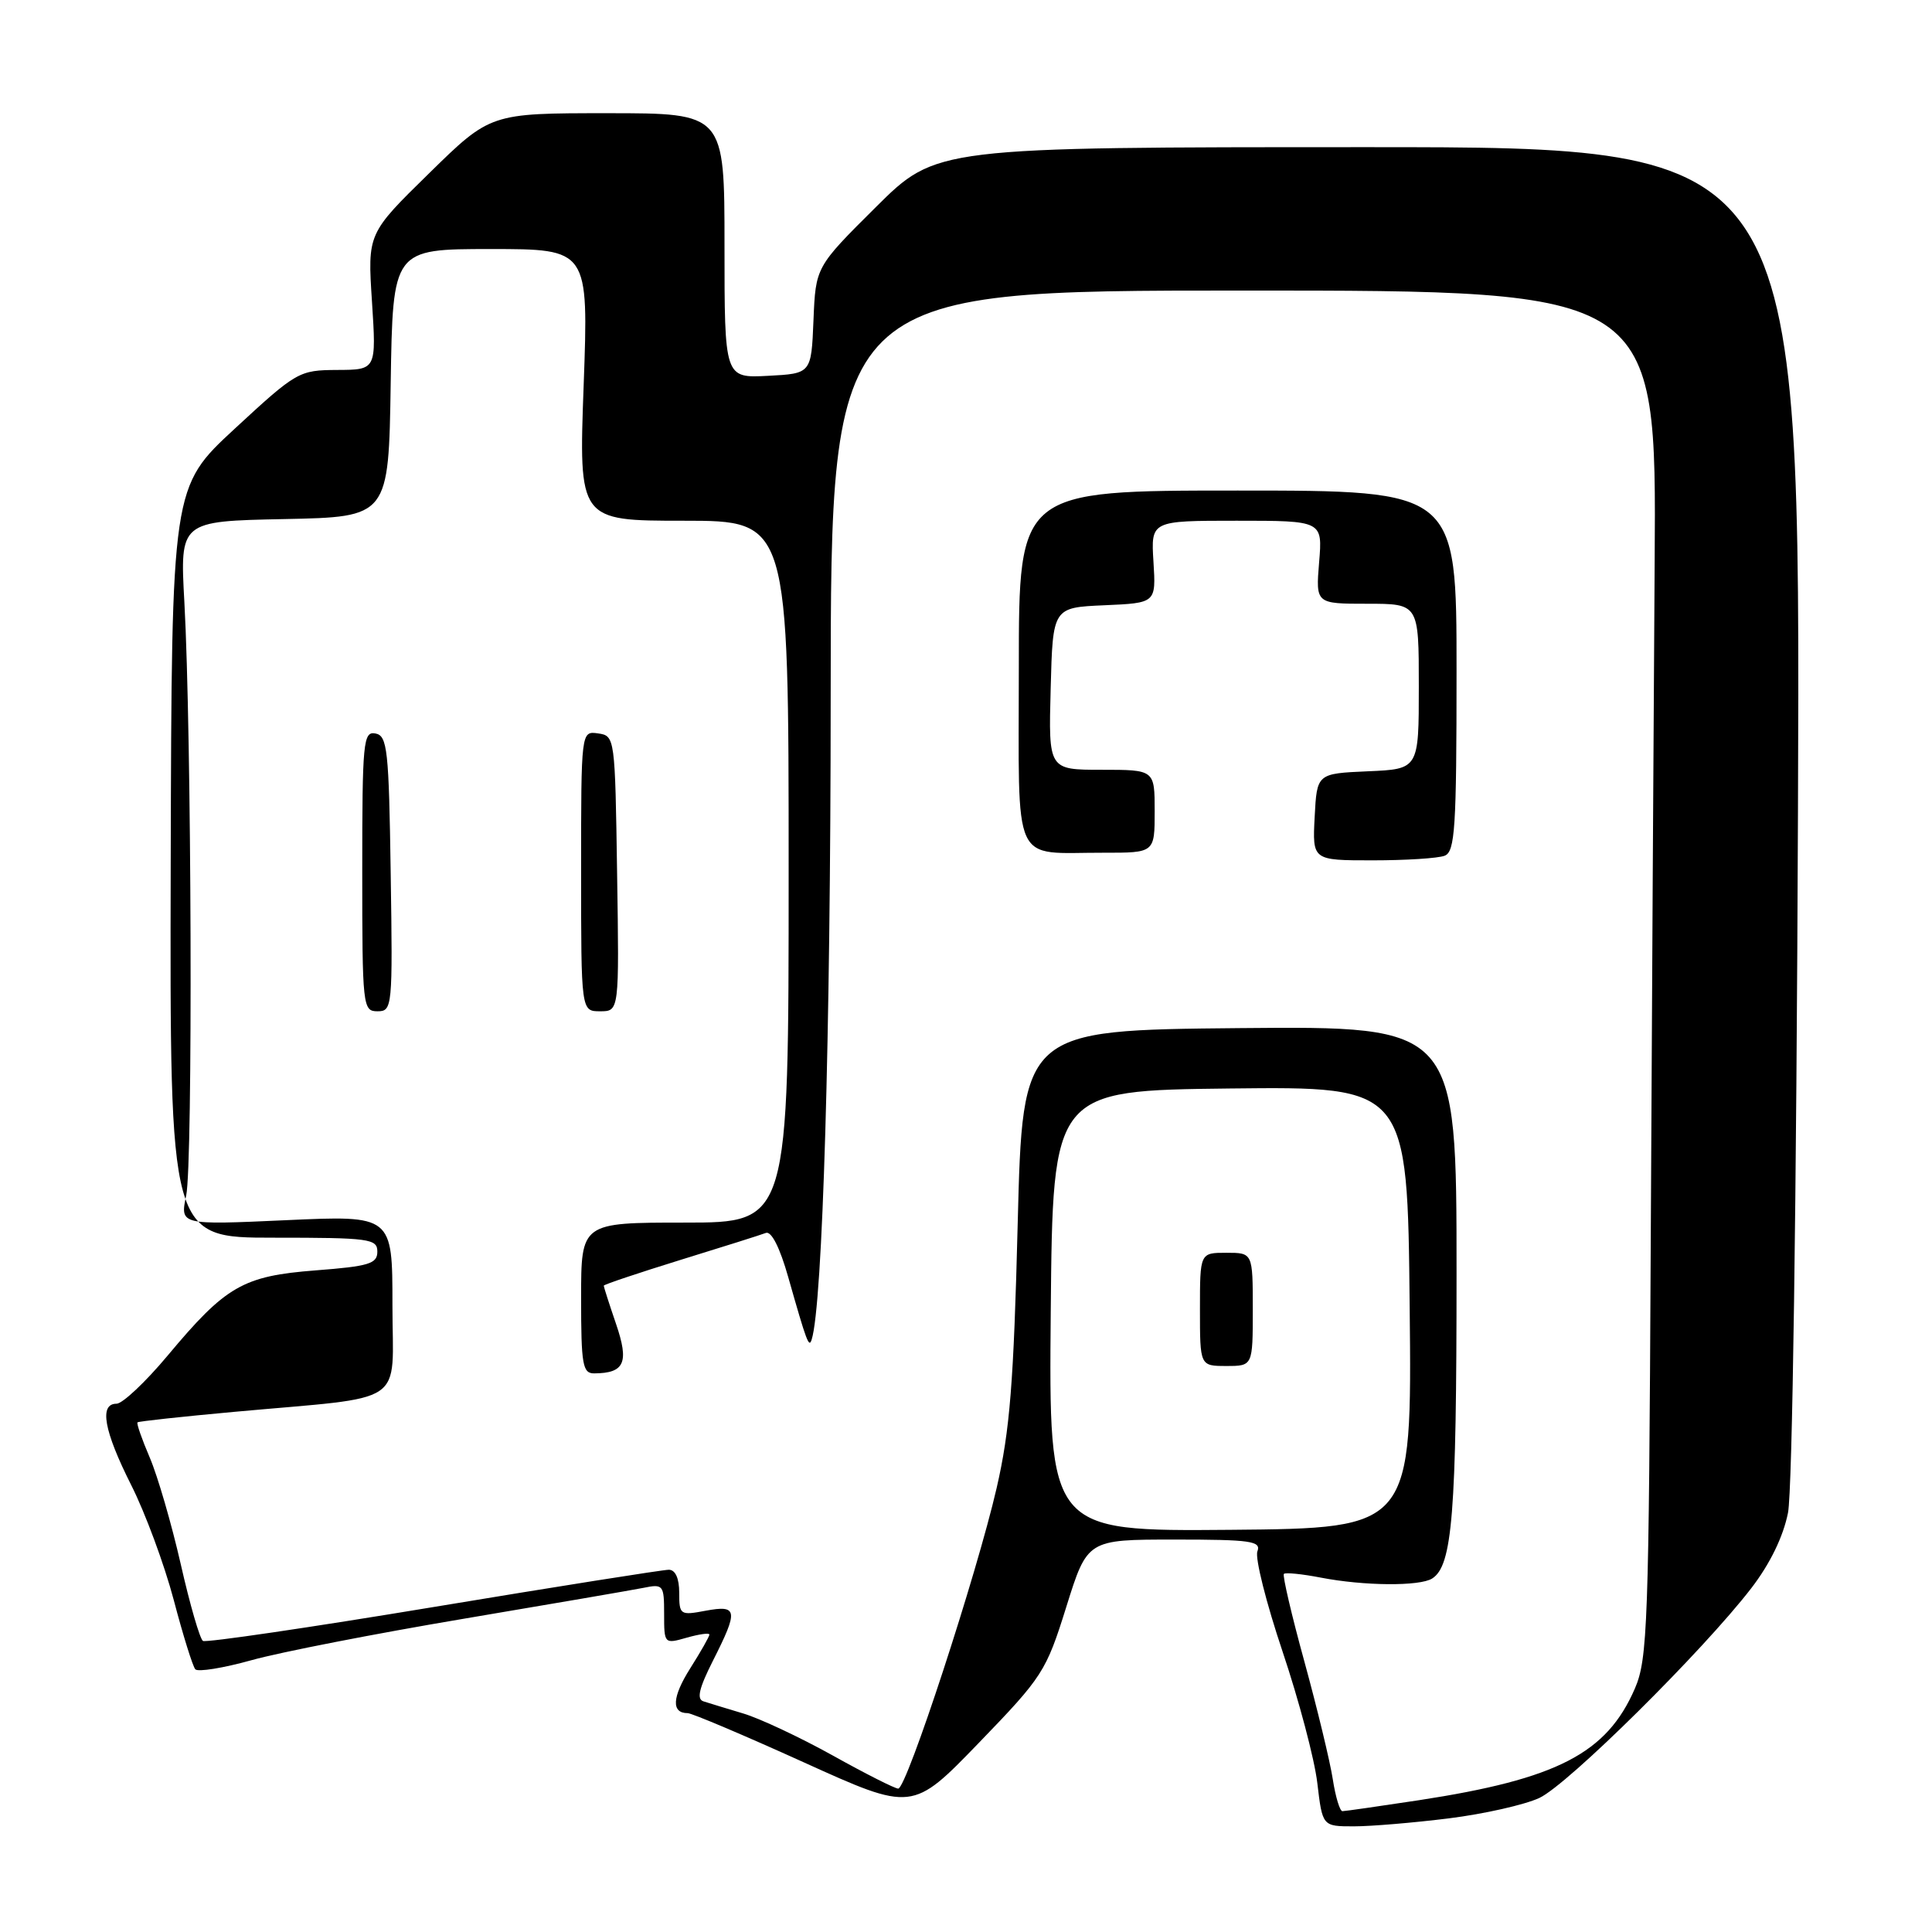<?xml version="1.0" encoding="UTF-8" standalone="no"?>
<!DOCTYPE svg PUBLIC "-//W3C//DTD SVG 1.1//EN" "http://www.w3.org/Graphics/SVG/1.1/DTD/svg11.dtd" >
<svg xmlns="http://www.w3.org/2000/svg" xmlns:xlink="http://www.w3.org/1999/xlink" version="1.1" viewBox="0 0 256 256">
 <g >
 <path fill="currentColor"
d=" M 192.00 240.94 C 196.65 240.36 202.03 239.14 203.97 238.24 C 207.76 236.47 225.65 218.76 232.05 210.45 C 234.53 207.23 236.29 203.62 236.92 200.45 C 237.50 197.52 238.04 159.65 238.24 107.50 C 238.58 19.50 238.58 19.50 181.31 19.50 C 124.05 19.50 124.05 19.50 116.06 27.44 C 108.08 35.37 108.08 35.37 107.79 42.44 C 107.50 49.50 107.50 49.50 101.75 49.80 C 96.00 50.10 96.00 50.10 96.00 32.55 C 96.00 15.00 96.00 15.00 80.49 15.00 C 64.98 15.00 64.98 15.00 56.84 22.98 C 48.70 30.95 48.70 30.95 49.29 39.98 C 49.87 49.00 49.87 49.00 44.69 49.02 C 39.62 49.05 39.31 49.22 31.12 56.79 C 22.75 64.53 22.75 64.53 22.62 114.26 C 22.50 164.00 22.50 164.00 36.25 164.00 C 48.97 164.00 50.00 164.14 50.00 165.85 C 50.00 167.45 48.89 167.79 41.84 168.33 C 32.19 169.08 29.94 170.37 22.19 179.65 C 19.27 183.14 16.23 186.00 15.44 186.00 C 13.12 186.00 13.76 189.58 17.38 196.77 C 19.25 200.47 21.78 207.32 23.02 212.00 C 24.25 216.68 25.54 220.81 25.88 221.19 C 26.22 221.57 29.58 221.03 33.34 219.98 C 37.10 218.93 49.70 216.47 61.34 214.51 C 72.98 212.55 83.74 210.70 85.25 210.40 C 87.88 209.86 88.00 210.01 88.00 213.85 C 88.00 217.83 88.02 217.85 91.00 217.00 C 92.65 216.53 94.00 216.34 94.00 216.59 C 94.00 216.84 92.86 218.85 91.46 221.06 C 89.05 224.88 88.93 227.00 91.12 227.00 C 91.67 227.00 98.59 229.93 106.51 233.52 C 120.90 240.04 120.90 240.04 129.70 230.94 C 138.16 222.18 138.61 221.50 141.29 212.92 C 144.08 204.00 144.08 204.00 155.64 204.00 C 165.76 204.00 167.14 204.20 166.61 205.57 C 166.28 206.44 167.78 212.40 169.94 218.82 C 172.10 225.25 174.18 233.09 174.55 236.25 C 175.23 242.00 175.23 242.00 179.39 242.00 C 181.68 242.00 187.35 241.52 192.00 240.94 Z  M 176.60 235.75 C 176.24 233.41 174.55 226.42 172.85 220.21 C 171.14 214.00 169.92 208.75 170.12 208.55 C 170.33 208.34 172.53 208.56 175.00 209.04 C 180.72 210.15 188.12 210.21 189.77 209.16 C 192.45 207.46 193.00 200.64 193.00 168.74 C 193.00 135.97 193.00 135.97 164.25 136.23 C 135.50 136.50 135.50 136.50 134.85 162.17 C 134.32 183.22 133.82 189.52 132.06 197.17 C 129.42 208.62 120.14 237.00 119.02 237.00 C 118.58 237.00 114.68 235.03 110.36 232.62 C 106.04 230.22 100.70 227.71 98.50 227.05 C 96.30 226.39 93.93 225.67 93.22 225.44 C 92.28 225.15 92.62 223.72 94.47 220.05 C 97.86 213.36 97.76 212.64 93.50 213.43 C 90.12 214.07 90.00 213.98 90.00 211.05 C 90.00 209.13 89.49 208.00 88.62 208.00 C 87.86 208.00 73.83 210.22 57.44 212.94 C 41.04 215.66 27.30 217.68 26.89 217.43 C 26.49 217.18 25.16 212.61 23.95 207.26 C 22.73 201.91 20.88 195.55 19.84 193.13 C 18.80 190.70 18.07 188.61 18.22 188.47 C 18.38 188.33 24.12 187.71 31.00 187.08 C 54.35 184.95 52.00 186.54 52.00 172.91 C 52.00 161.04 52.00 161.04 37.92 161.68 C 23.85 162.32 23.85 162.32 24.67 158.41 C 25.57 154.17 25.39 97.17 24.43 79.78 C 23.84 69.06 23.84 69.06 37.67 68.78 C 51.50 68.50 51.50 68.50 51.77 50.75 C 52.05 33.00 52.05 33.00 65.02 33.00 C 77.99 33.00 77.99 33.00 77.34 51.00 C 76.68 69.00 76.68 69.00 90.59 69.00 C 104.50 69.00 104.50 69.00 104.50 115.50 C 104.50 162.00 104.50 162.00 90.75 162.00 C 77.00 162.00 77.00 162.00 77.00 172.00 C 77.00 180.86 77.20 182.00 78.75 181.98 C 82.76 181.95 83.38 180.55 81.63 175.43 C 80.73 172.80 80.00 170.52 80.00 170.36 C 80.00 170.21 84.57 168.68 90.15 166.95 C 95.74 165.23 100.84 163.62 101.48 163.37 C 102.21 163.09 103.34 165.32 104.44 169.21 C 106.91 177.90 107.19 178.64 107.55 177.50 C 109.01 172.92 110.06 137.36 110.07 92.41 C 110.09 38.50 110.09 38.50 164.79 38.50 C 219.50 38.50 219.50 38.50 219.25 74.50 C 219.12 94.30 218.88 135.02 218.73 165.00 C 218.48 215.31 218.32 219.83 216.63 223.74 C 212.90 232.34 206.35 235.73 188.00 238.54 C 182.78 239.33 178.22 239.99 177.88 239.99 C 177.54 240.00 176.96 238.09 176.60 235.75 Z  M 51.77 115.76 C 51.53 99.32 51.33 97.49 49.75 97.19 C 48.13 96.88 48.00 98.28 48.00 115.43 C 48.00 133.40 48.07 134.00 50.02 134.00 C 51.99 134.00 52.04 133.49 51.77 115.76 Z  M 81.77 115.75 C 81.50 97.68 81.48 97.50 79.25 97.18 C 77.00 96.86 77.00 96.86 77.00 115.43 C 77.00 134.00 77.00 134.00 79.52 134.00 C 82.05 134.00 82.05 134.00 81.77 115.75 Z  M 191.42 113.39 C 192.80 112.86 193.00 109.76 193.00 88.89 C 193.00 65.00 193.00 65.00 164.00 65.00 C 135.00 65.00 135.00 65.00 135.00 88.38 C 135.00 115.34 133.91 112.96 146.25 112.99 C 153.00 113.00 153.00 113.00 153.00 107.50 C 153.00 102.00 153.00 102.00 145.97 102.00 C 138.93 102.00 138.93 102.00 139.22 91.25 C 139.50 80.50 139.50 80.50 146.34 80.20 C 153.18 79.90 153.18 79.90 152.84 74.45 C 152.50 69.00 152.50 69.00 163.87 69.00 C 175.25 69.00 175.25 69.00 174.79 74.50 C 174.34 80.00 174.34 80.00 181.17 80.00 C 188.00 80.00 188.00 80.00 188.00 90.95 C 188.00 101.91 188.00 101.91 181.25 102.20 C 174.50 102.50 174.50 102.50 174.20 108.25 C 173.90 114.00 173.90 114.00 181.87 114.00 C 186.25 114.00 190.55 113.73 191.42 113.39 Z  M 139.23 173.71 C 139.50 144.50 139.50 144.50 163.00 144.23 C 186.50 143.97 186.50 143.97 186.79 173.23 C 187.09 202.50 187.09 202.50 163.03 202.71 C 138.97 202.91 138.97 202.91 139.23 173.71 Z  M 166.00 173.50 C 166.00 166.00 166.00 166.00 162.50 166.00 C 159.00 166.00 159.00 166.00 159.00 173.50 C 159.00 181.00 159.00 181.00 162.50 181.00 C 166.00 181.00 166.00 181.00 166.00 173.50 Z "/>
</g>
</svg>